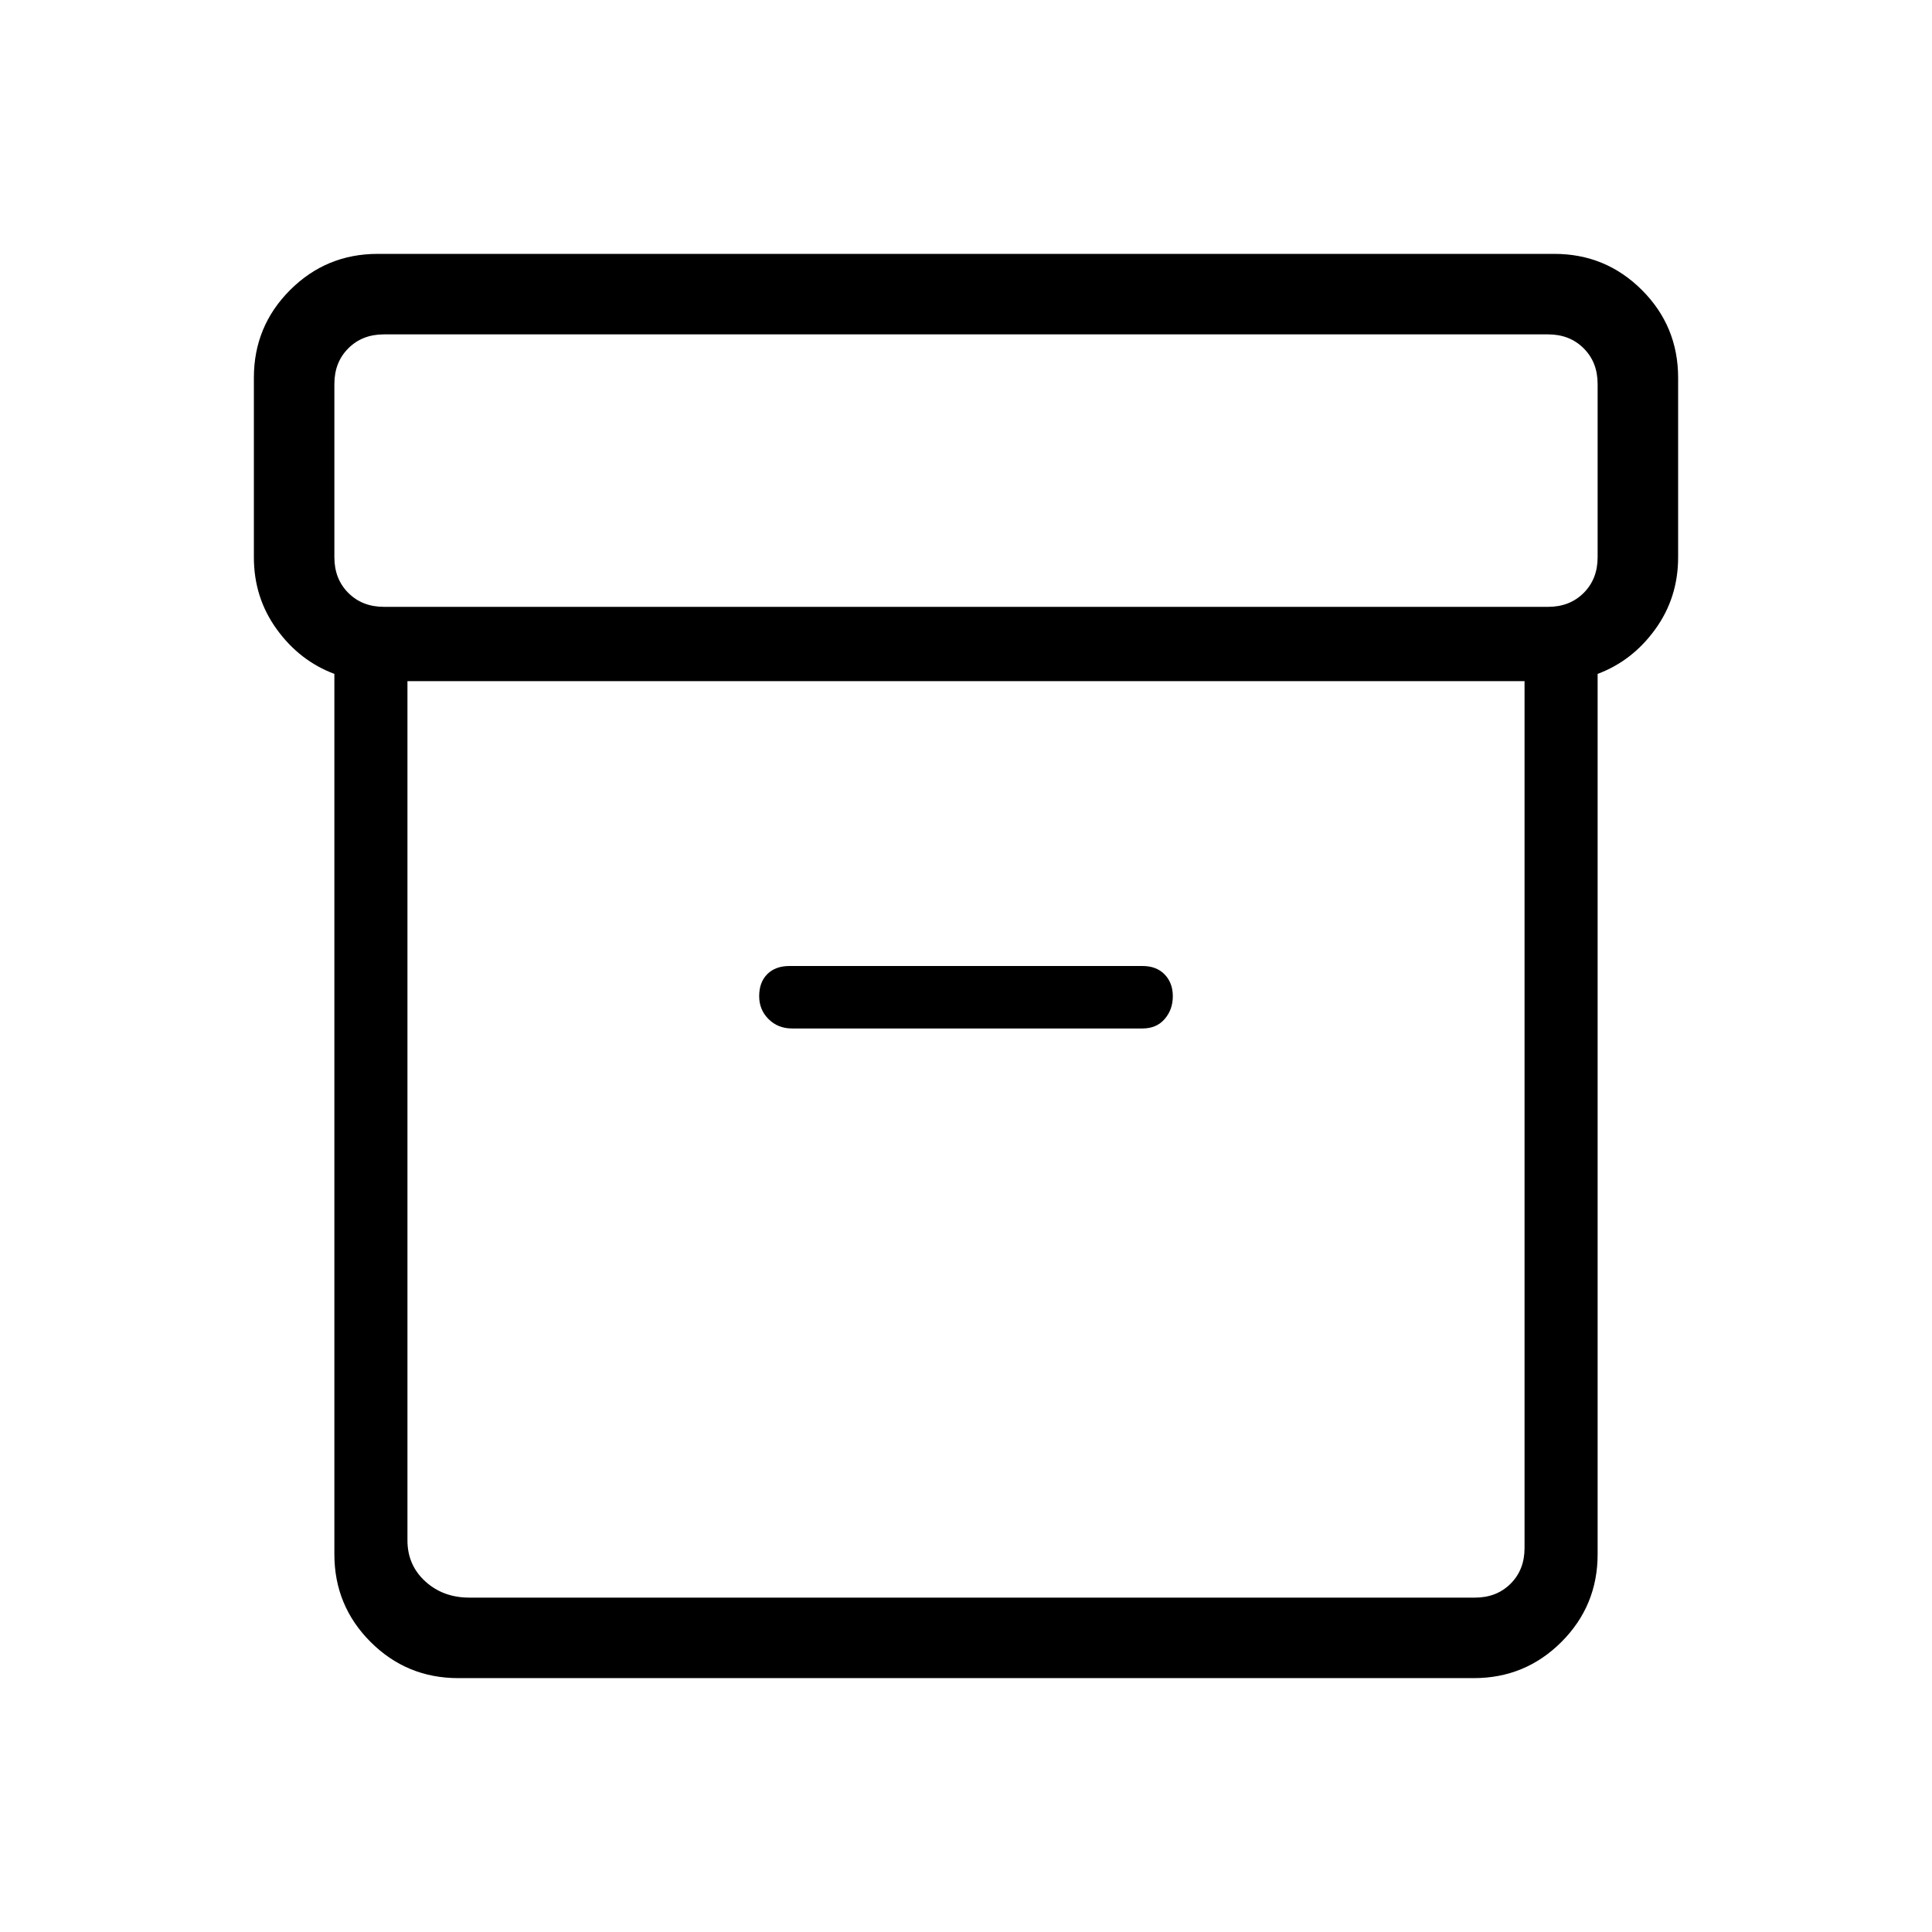 <svg xmlns="http://www.w3.org/2000/svg" height="24" viewBox="0 -960 960 960" width="24"><path d="M227.69-126.15q-25.57 0-43.56-17.98-17.98-17.99-17.98-43.56v-437.46q-17.23-6.43-28.61-22.14-11.39-15.71-11.39-35.79v-89.23q0-25.57 17.98-43.56 17.99-17.98 43.56-17.98h584.62q25.57 0 43.56 17.98 17.98 17.99 17.98 43.56v89.23q0 20.08-11.39 35.79-11.38 15.71-28.61 22.14v437.46q0 25.57-17.98 43.56-17.99 17.98-43.56 17.98H227.69Zm-25.23-495.39v426.92q0 12.31 8.85 20.39 8.84 8.08 21.92 8.08h499.69q10.77 0 17.7-6.93 6.92-6.92 6.92-17.69v-430.77H202.46Zm-11.69-36.92h578.46q10.77 0 17.69-6.92 6.93-6.93 6.93-17.7v-86.15q0-10.77-6.93-17.69-6.92-6.93-17.69-6.93H190.77q-10.77 0-17.69 6.93-6.93 6.92-6.93 17.69v86.15q0 10.77 6.93 17.7 6.92 6.92 17.69 6.92Zm202.81 209.5h174.11q6.99 0 11.03-4.7 4.05-4.69 4.05-11.3 0-6.62-4.05-10.83-4.04-4.21-11.03-4.21H392.31q-6.99 0-11.03 4.02-4.05 4.03-4.05 10.98 0 6.73 4.65 11.38 4.66 4.66 11.7 4.66ZM480-394.04Z"/></svg>